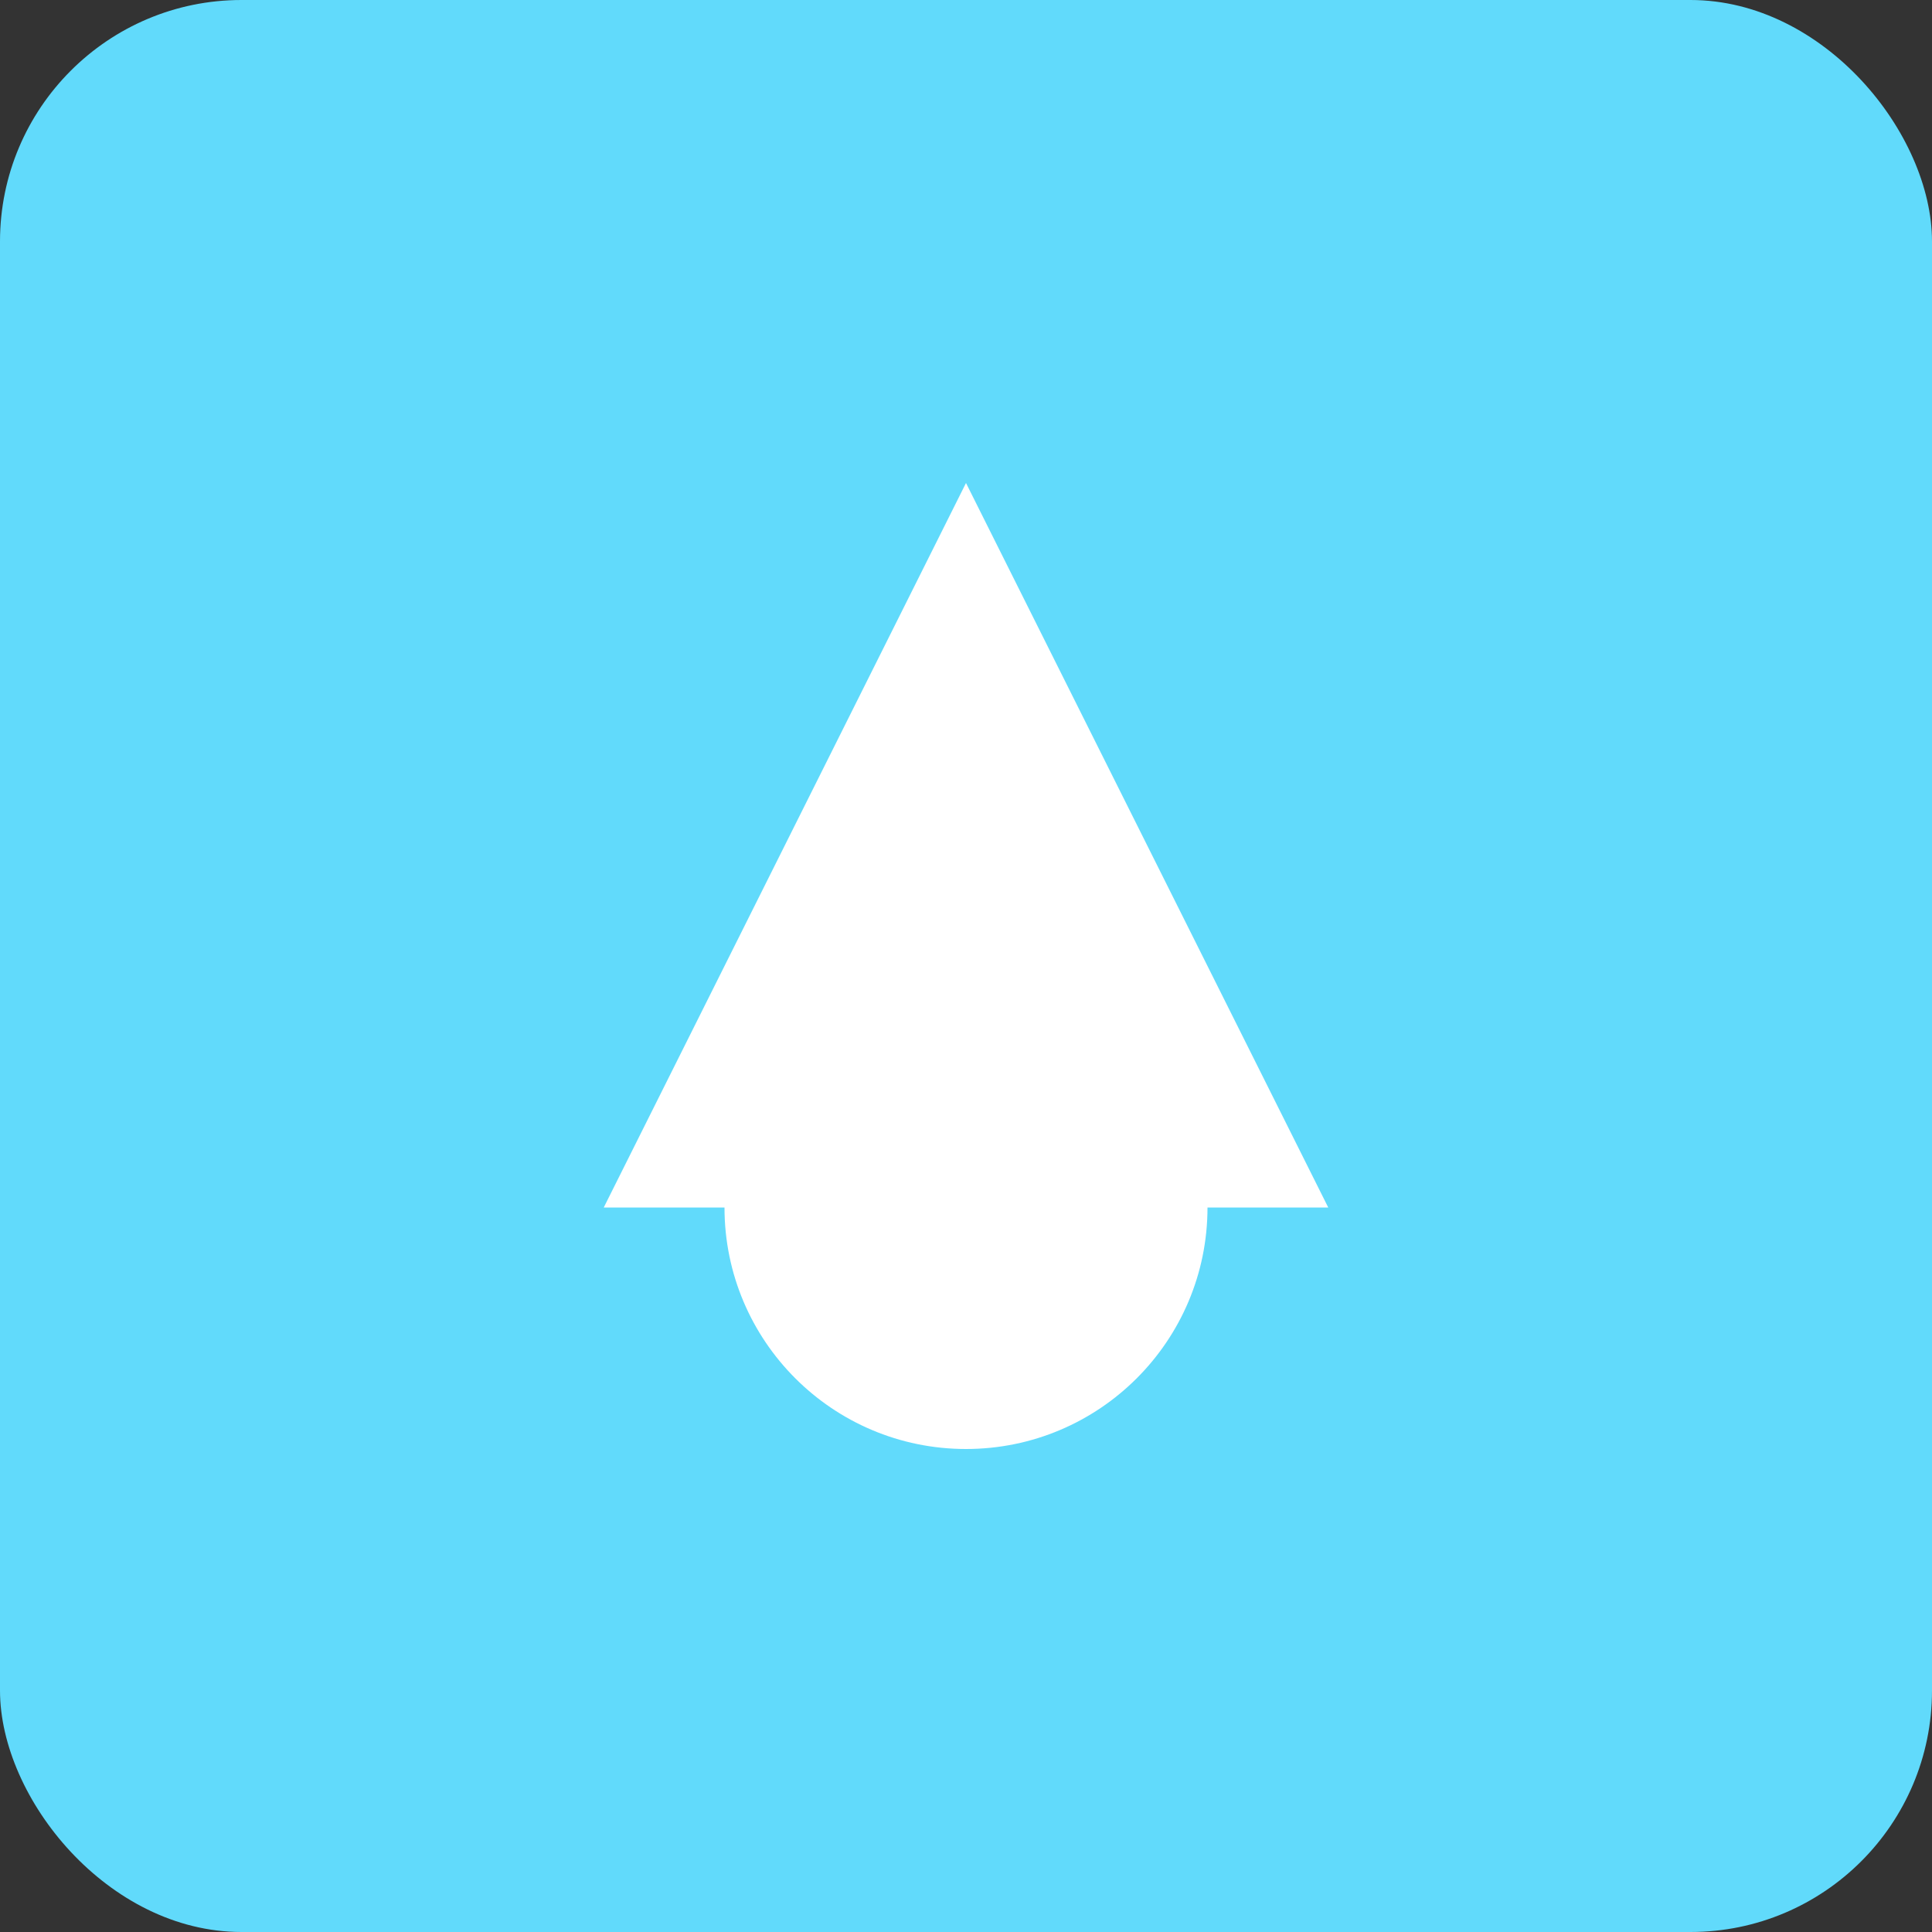 <svg width="64" height="64" viewBox="0 0 64 64" fill="none" xmlns="http://www.w3.org/2000/svg">
  <rect x="0" y="0" width="64" height="64" fill="#333333" stroke="none"/>
  <rect width="64" height="64" rx="8" fill="#61DAFB"/>
  <path d="M32 16L44 40H20L32 16Z" fill="white"/>
  <circle cx="32" cy="40" r="8" fill="white"/>
</svg> 